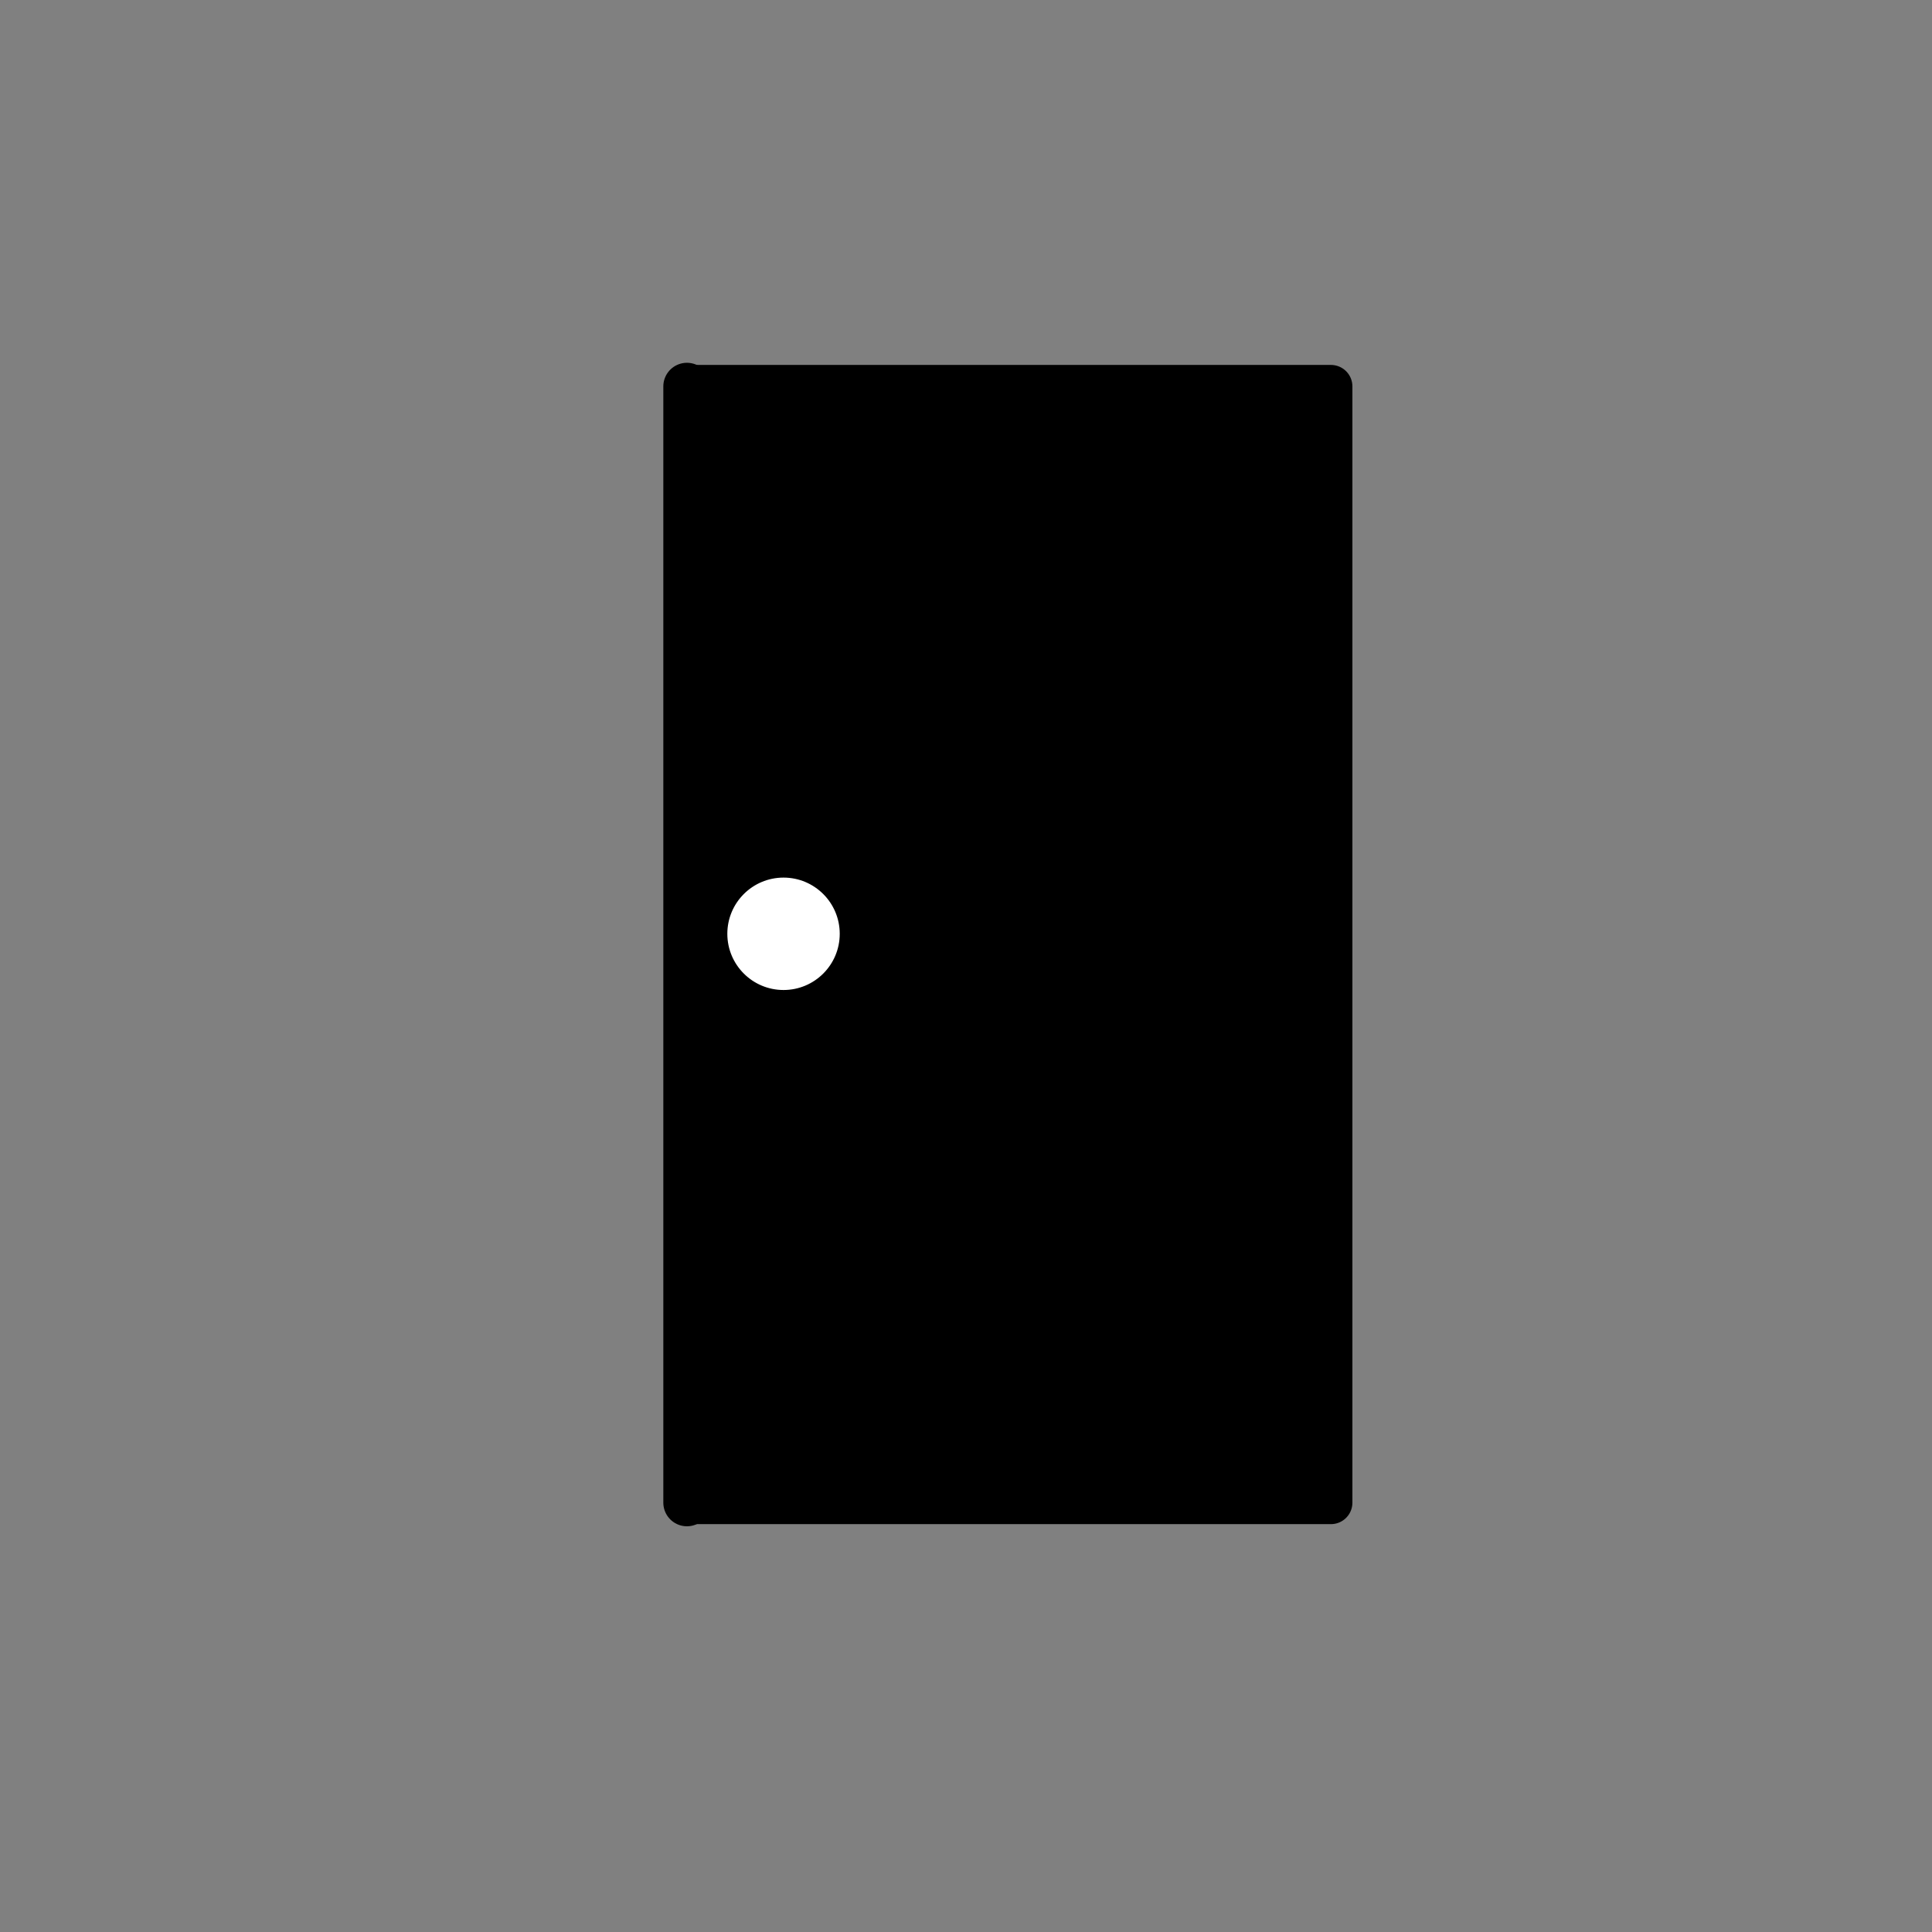 <?xml version="1.0" encoding="UTF-8" standalone="no"?>
<!DOCTYPE svg PUBLIC "-//W3C//DTD SVG 1.1//EN" "http://www.w3.org/Graphics/SVG/1.1/DTD/svg11.dtd">
<svg width="100%" height="100%" viewBox="0 0 900 900" version="1.1" xmlns="http://www.w3.org/2000/svg" xmlns:xlink="http://www.w3.org/1999/xlink" xml:space="preserve" xmlns:serif="http://www.serif.com/" style="fill-rule:evenodd;clip-rule:evenodd;stroke-linecap:round;stroke-linejoin:round;stroke-miterlimit:1.5;">
    <rect x="0" y="0" width="900" height="900" fill="#808080" stroke="none"/>
    <g transform="matrix(1,0,0,1,60,40)">
        <path d="M260,140L560,140L560,660L260,660" style="stroke:black;stroke-width:20px;"/>
    </g>
    <path d="M320,180L320,700" style="fill:none;stroke:black;stroke-width:22px;"/>
    <g transform="matrix(1.25,0,0,1.25,-60,-90)">
        <circle cx="340" cy="420" r="20" style="fill:white;stroke:white;stroke-width:1.89px;"/>
    </g>
</svg>
